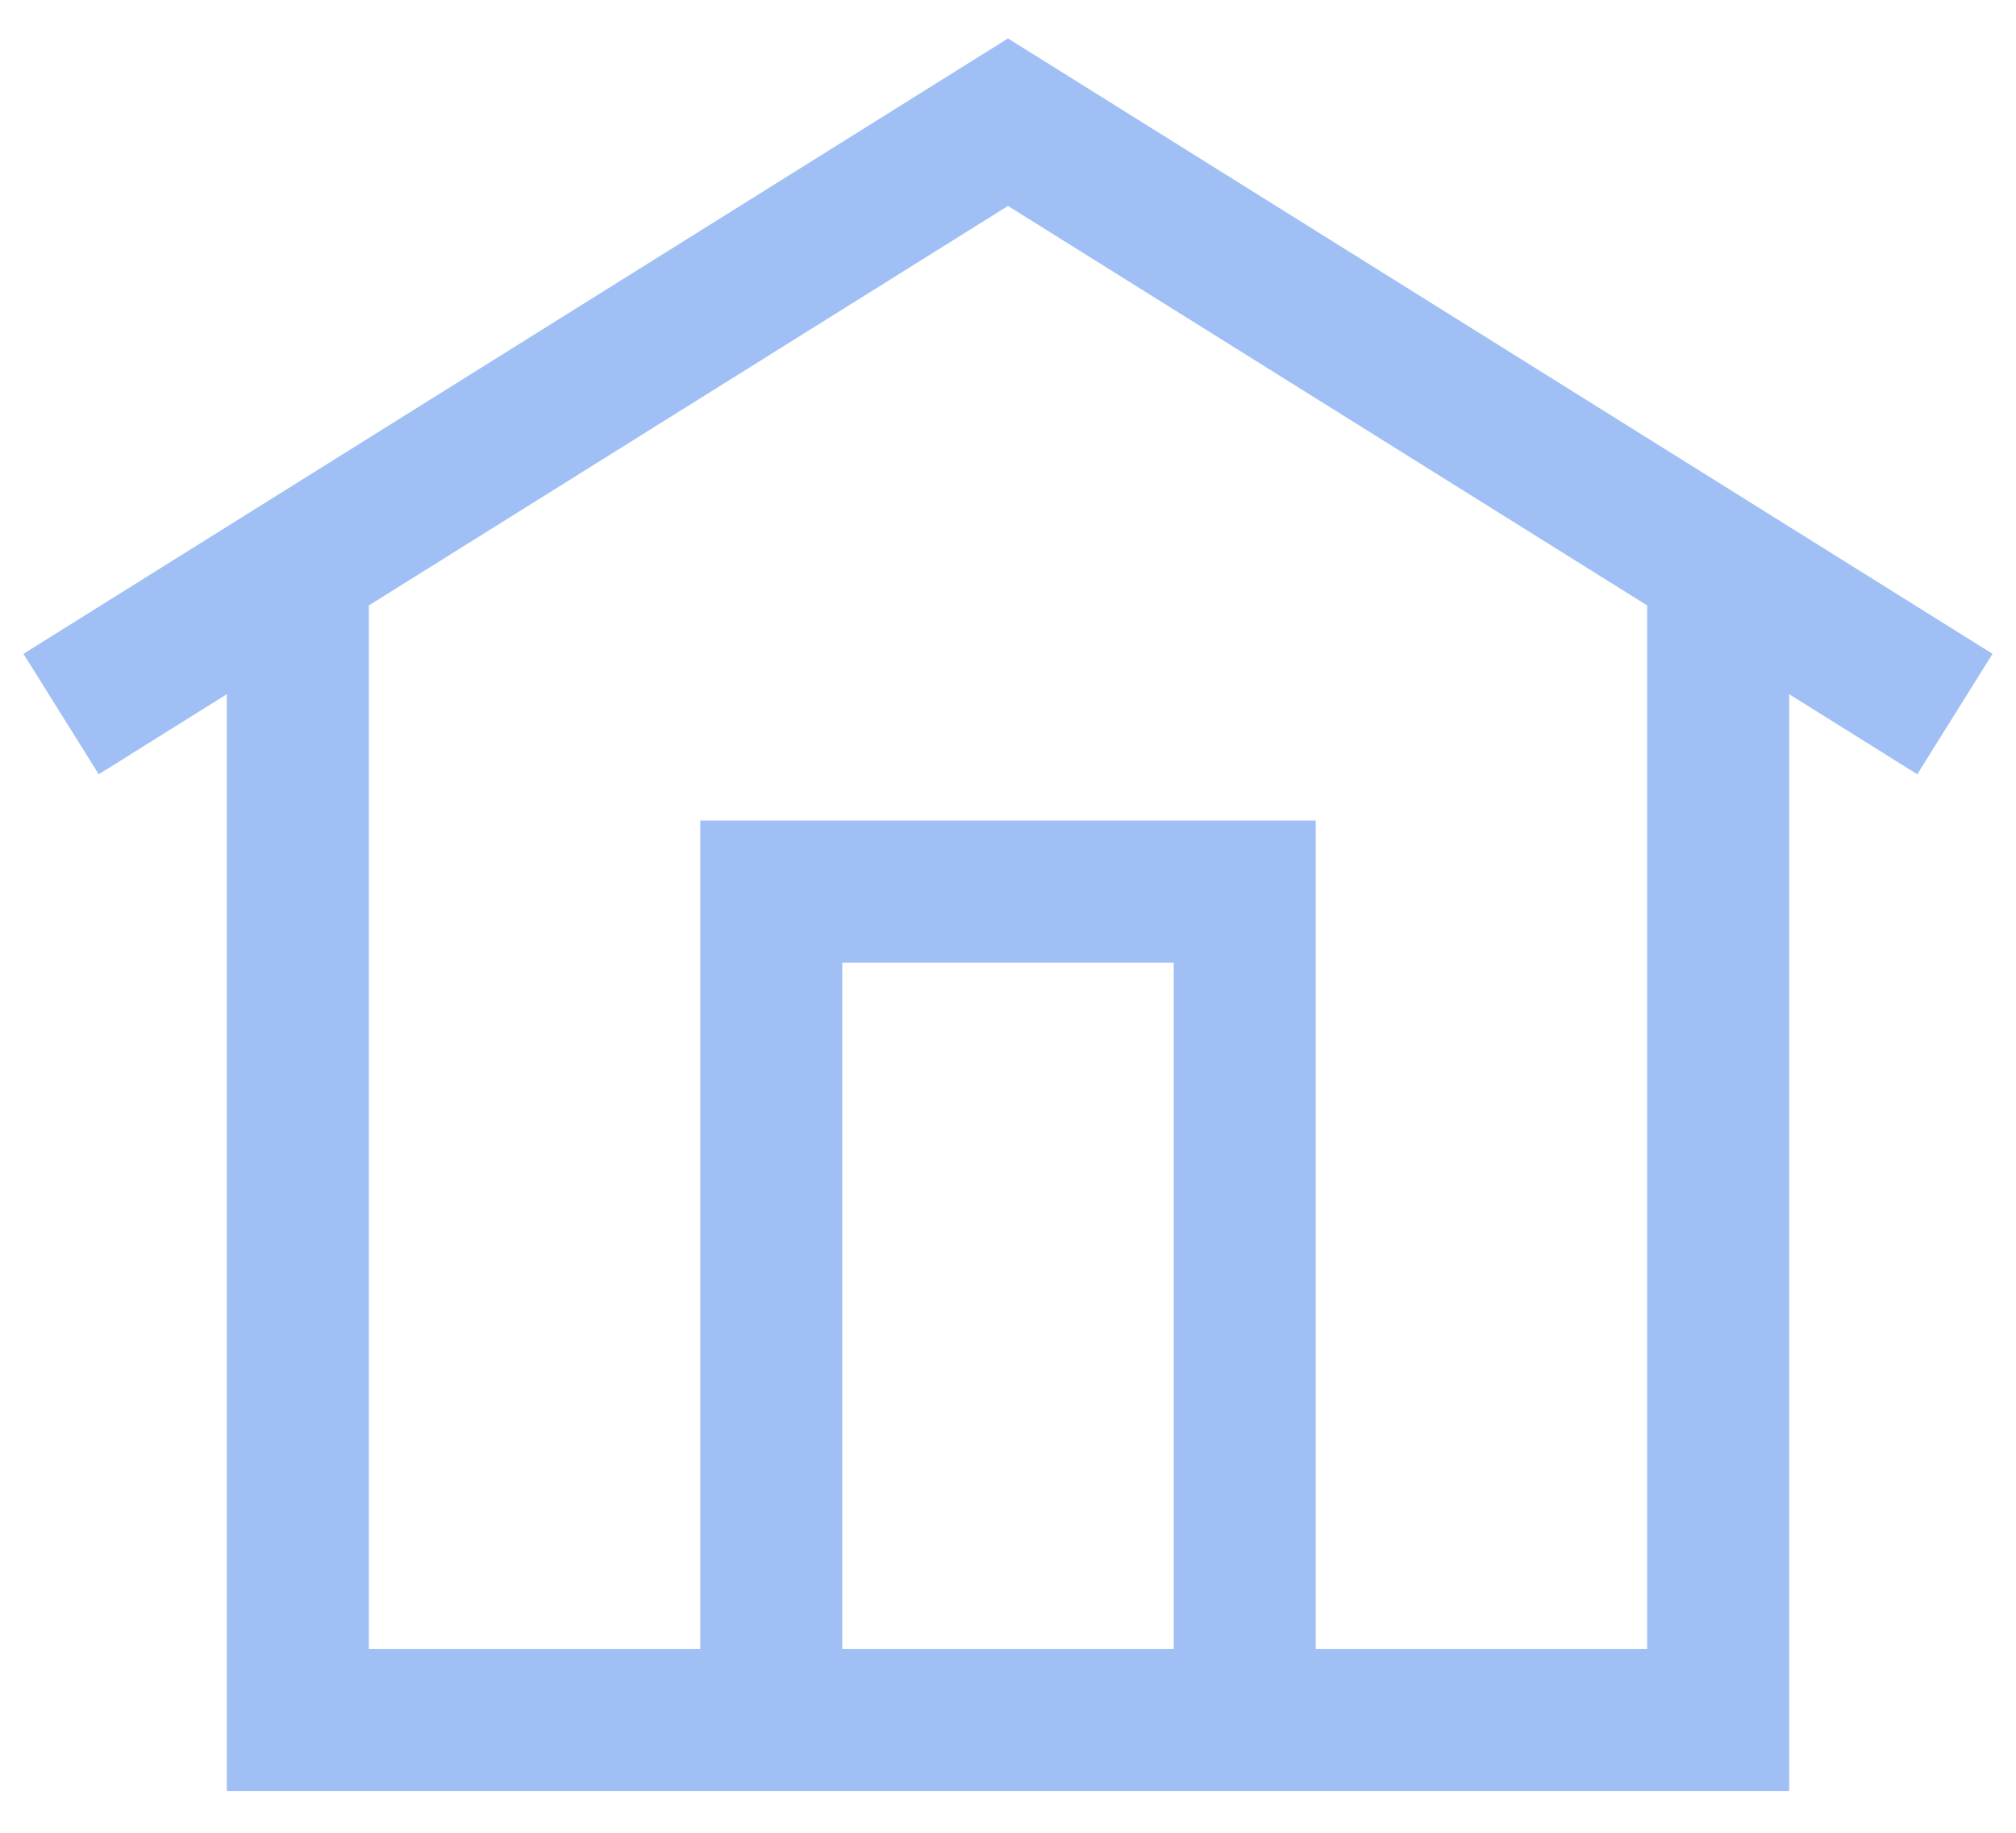 <svg width="33" height="30" viewBox="0 0 33 30" fill="none" xmlns="http://www.w3.org/2000/svg">
<path d="M4.875 9.266V28.156H28.125V9.266M1 11.688L16.5 2L32 11.688M20.375 28.156V14.594H12.625V28.156" stroke="#A0BFF5" stroke-width="2.325"/>
</svg>
